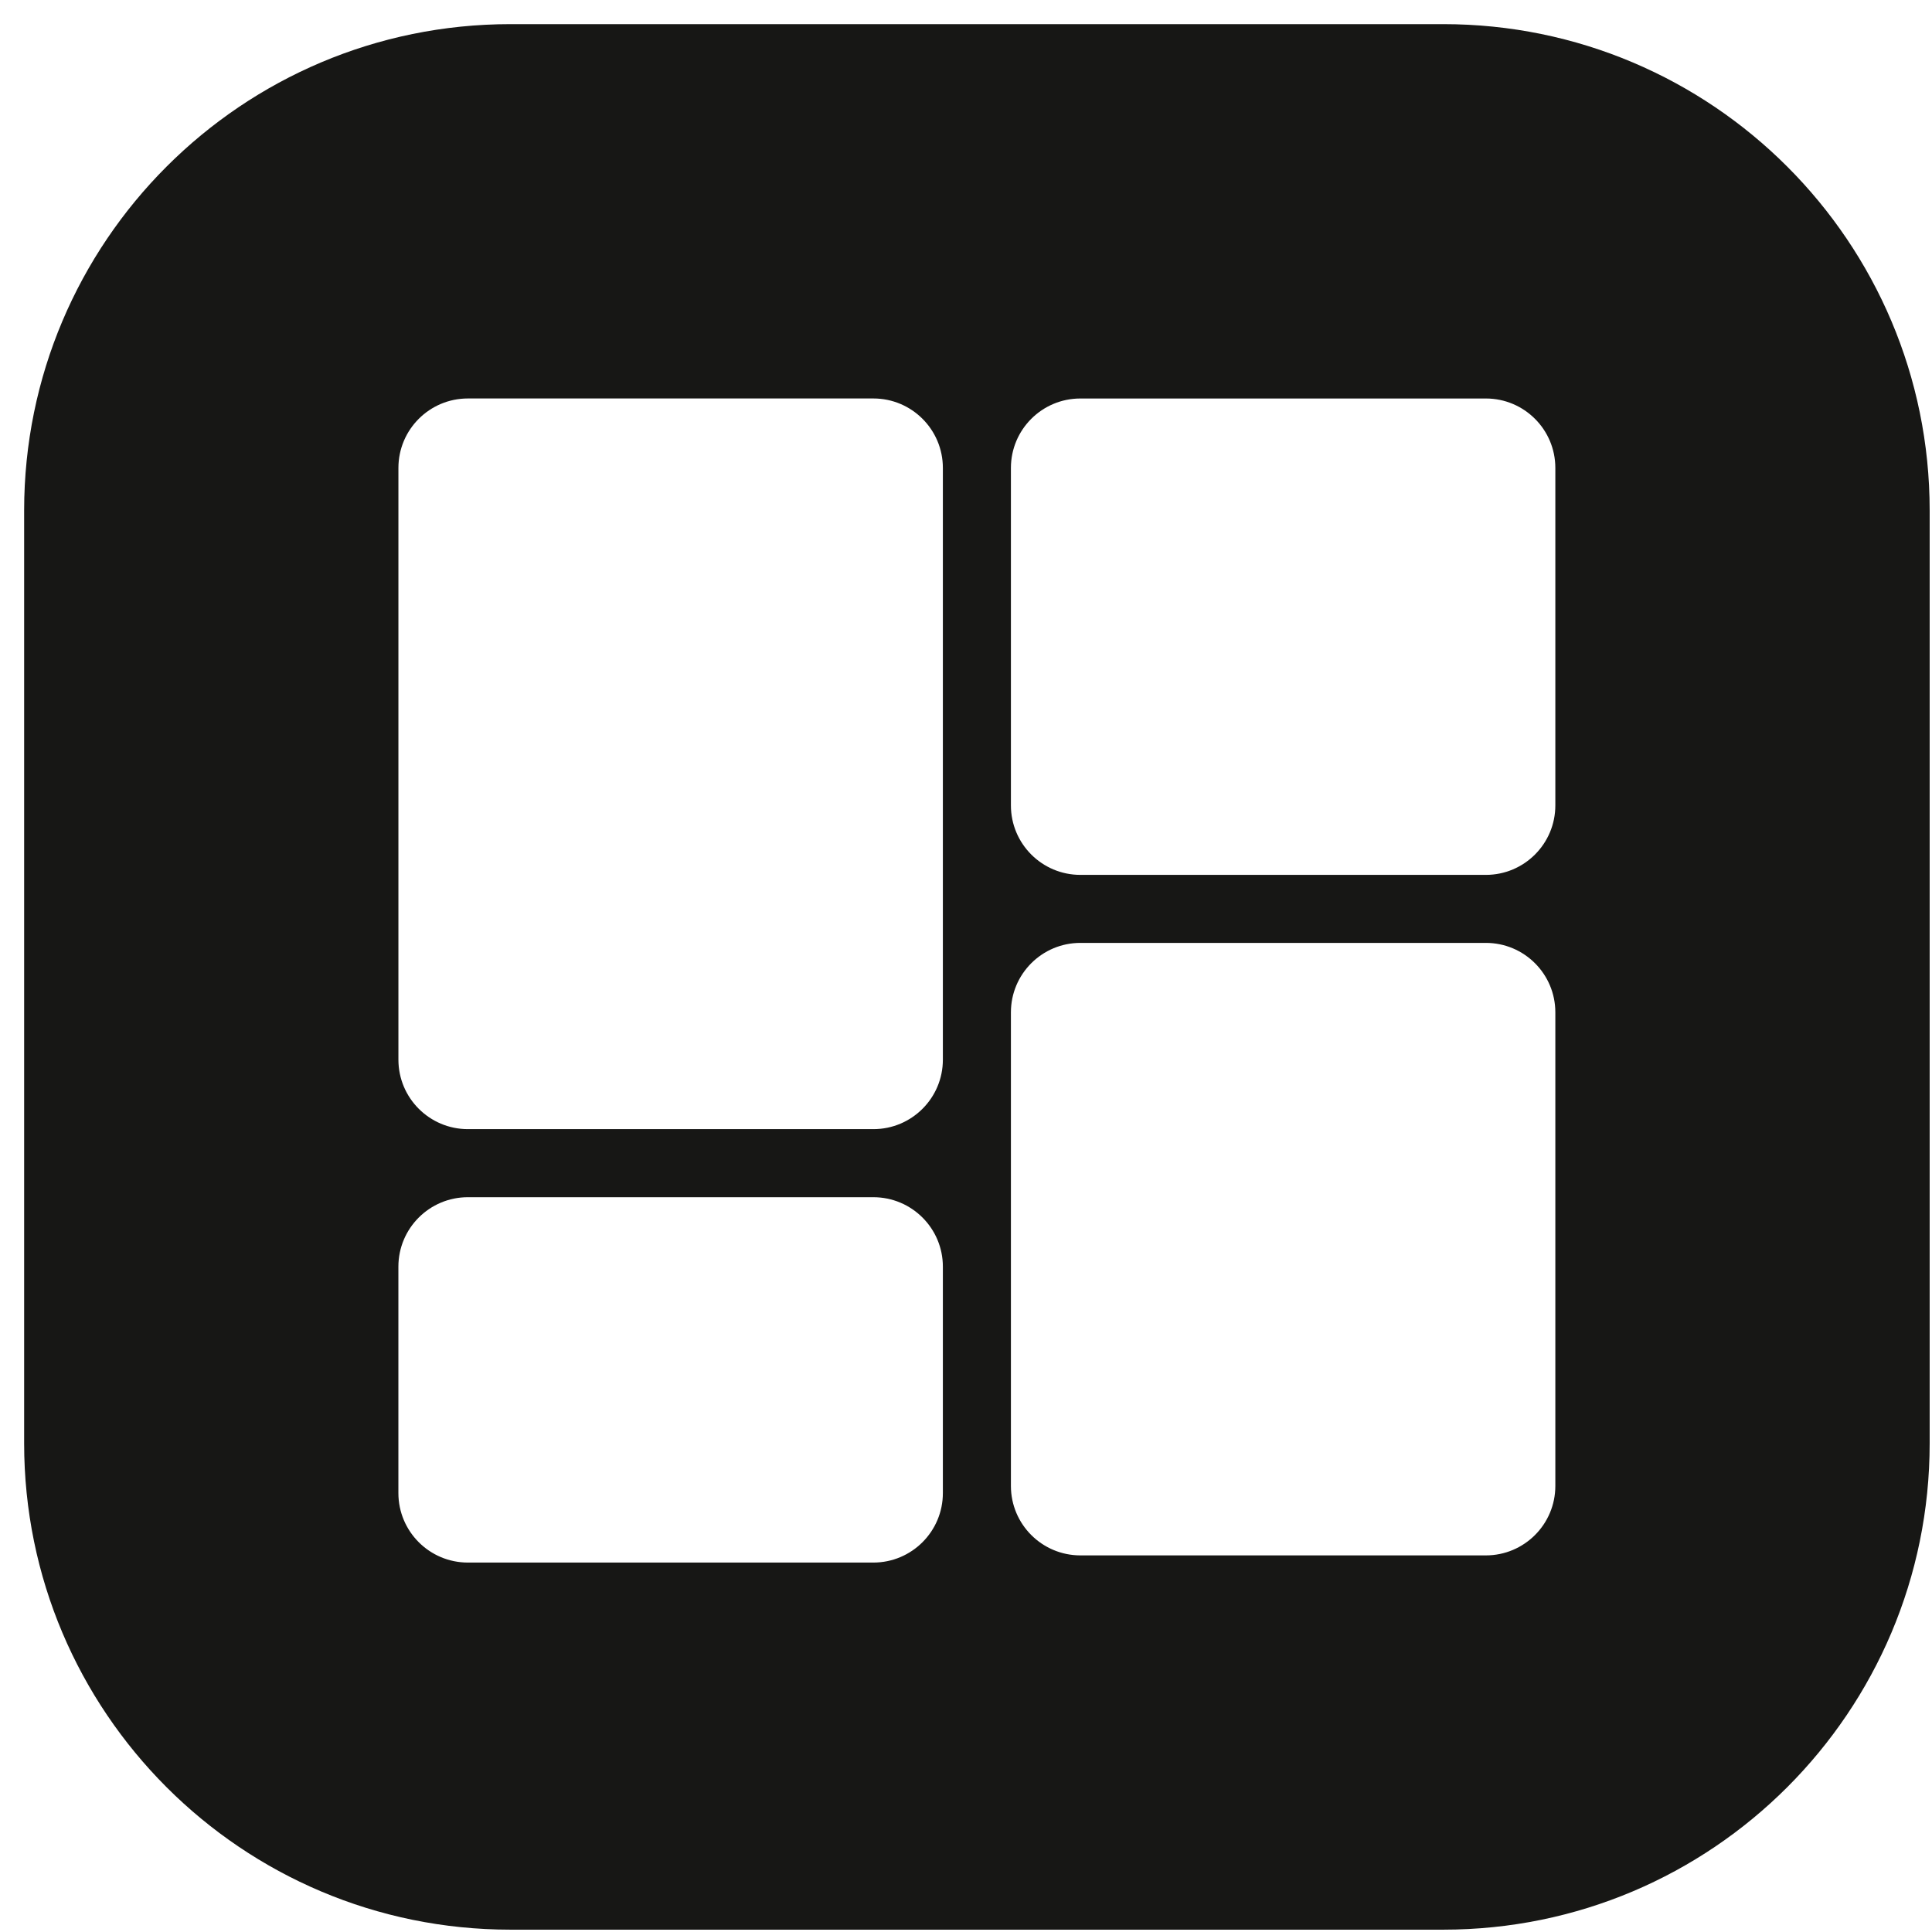 <svg width="73" height="73" viewBox="0 0 73 73" fill="none" xmlns="http://www.w3.org/2000/svg">
<path d="M54.535 0.912C64.684 0.912 72.912 9.14 72.912 19.289V54.536C72.912 64.685 64.684 72.912 54.535 72.912H19.288C9.139 72.912 0.912 64.685 0.912 54.536L0.912 19.289C0.912 9.14 9.139 0.912 19.288 0.912L54.535 0.912ZM17.679 45.236C16.229 45.236 15.053 46.411 15.053 47.861L15.053 56.415C15.053 57.865 16.229 59.041 17.679 59.041H32.999C34.449 59.041 35.626 57.865 35.626 56.415V47.861C35.626 46.411 34.449 45.236 32.999 45.236H17.679ZM40.822 35.627C39.372 35.627 38.197 36.802 38.197 38.252V56.145C38.197 57.594 39.372 58.769 40.822 58.77H56.143C57.593 58.77 58.768 57.594 58.768 56.145V38.252C58.768 36.802 57.593 35.627 56.143 35.627H40.822ZM17.679 15.056C16.23 15.056 15.054 16.231 15.054 17.681L15.054 40.039C15.054 41.489 16.23 42.664 17.679 42.664H33.001C34.45 42.664 35.626 41.489 35.626 40.039L35.626 17.681C35.626 16.231 34.45 15.056 33.001 15.056H17.679ZM40.822 15.057C39.372 15.057 38.197 16.232 38.197 17.682L38.197 30.431C38.197 31.881 39.372 33.057 40.822 33.057H56.143C57.593 33.057 58.768 31.881 58.768 30.431L58.768 17.682C58.768 16.232 57.593 15.057 56.143 15.057L40.822 15.057Z" fill="#171715"/>
</svg>
